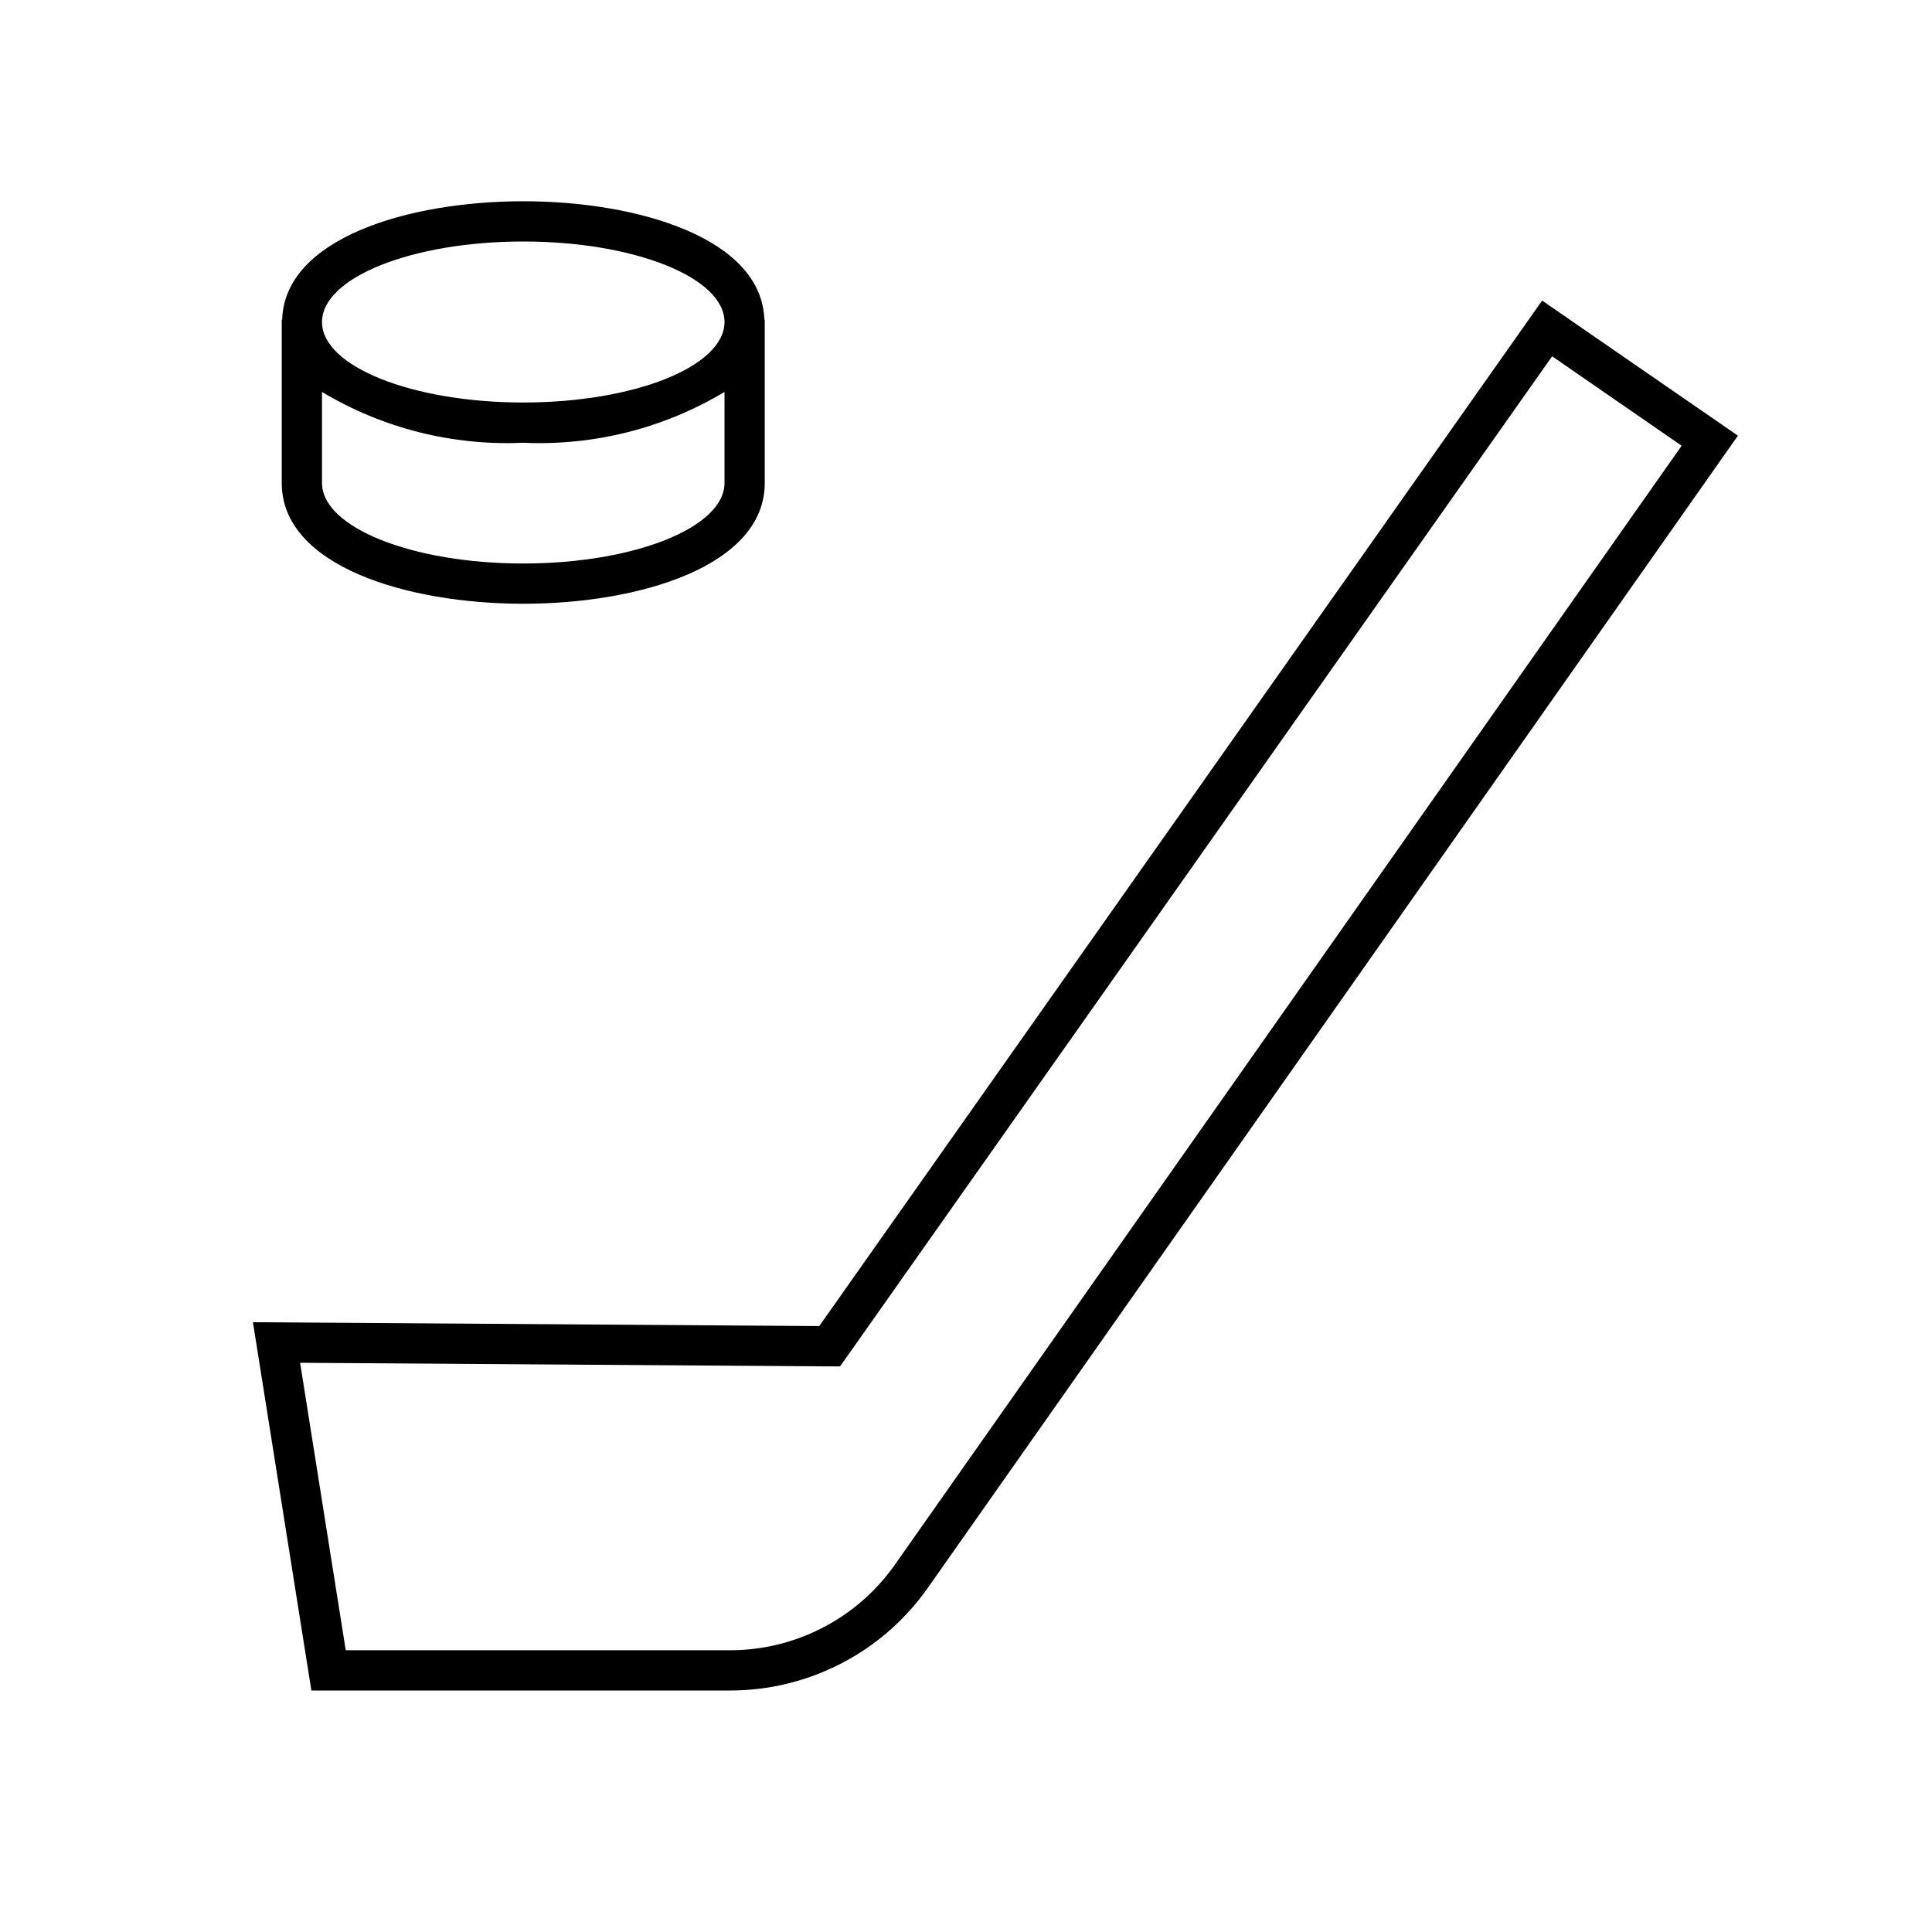 <svg width="24" height="24" viewBox="0 0 24 24" fill="none" xmlns="http://www.w3.org/2000/svg">
<path d="M6.5 7.5C7.945 7.5 9.5 7.031 9.5 6V3.972H9.495C9.465 2.962 7.931 2.5 6.5 2.5C5.069 2.5 3.535 2.962 3.505 3.972H3.5V6C3.5 7.031 5.055 7.5 6.5 7.5ZM6.5 3C7.881 3 9 3.448 9 4C9 4.552 7.881 5 6.5 5C5.119 5 4 4.552 4 4C4 3.448 5.119 3 6.5 3ZM4 4.869C4.753 5.32 5.623 5.54 6.5 5.5C7.377 5.54 8.247 5.32 9 4.869V6C9 6.552 7.881 7 6.5 7C5.119 7 4 6.552 4 6V4.869ZM19.157 3.734L10.177 16.473L3.142 16.425L3.868 21H9.071C9.552 21 10.026 20.884 10.454 20.662C10.881 20.441 11.248 20.119 11.525 19.726L21.589 5.412L19.157 3.734ZM11.116 19.438C10.885 19.766 10.579 20.034 10.223 20.218C9.867 20.403 9.472 20.5 9.071 20.5H4.295L3.728 16.929L10.174 16.973L10.435 16.974L10.586 16.761L19.281 4.426L20.89 5.537L11.116 19.438Z" fill="black"/>
</svg>
